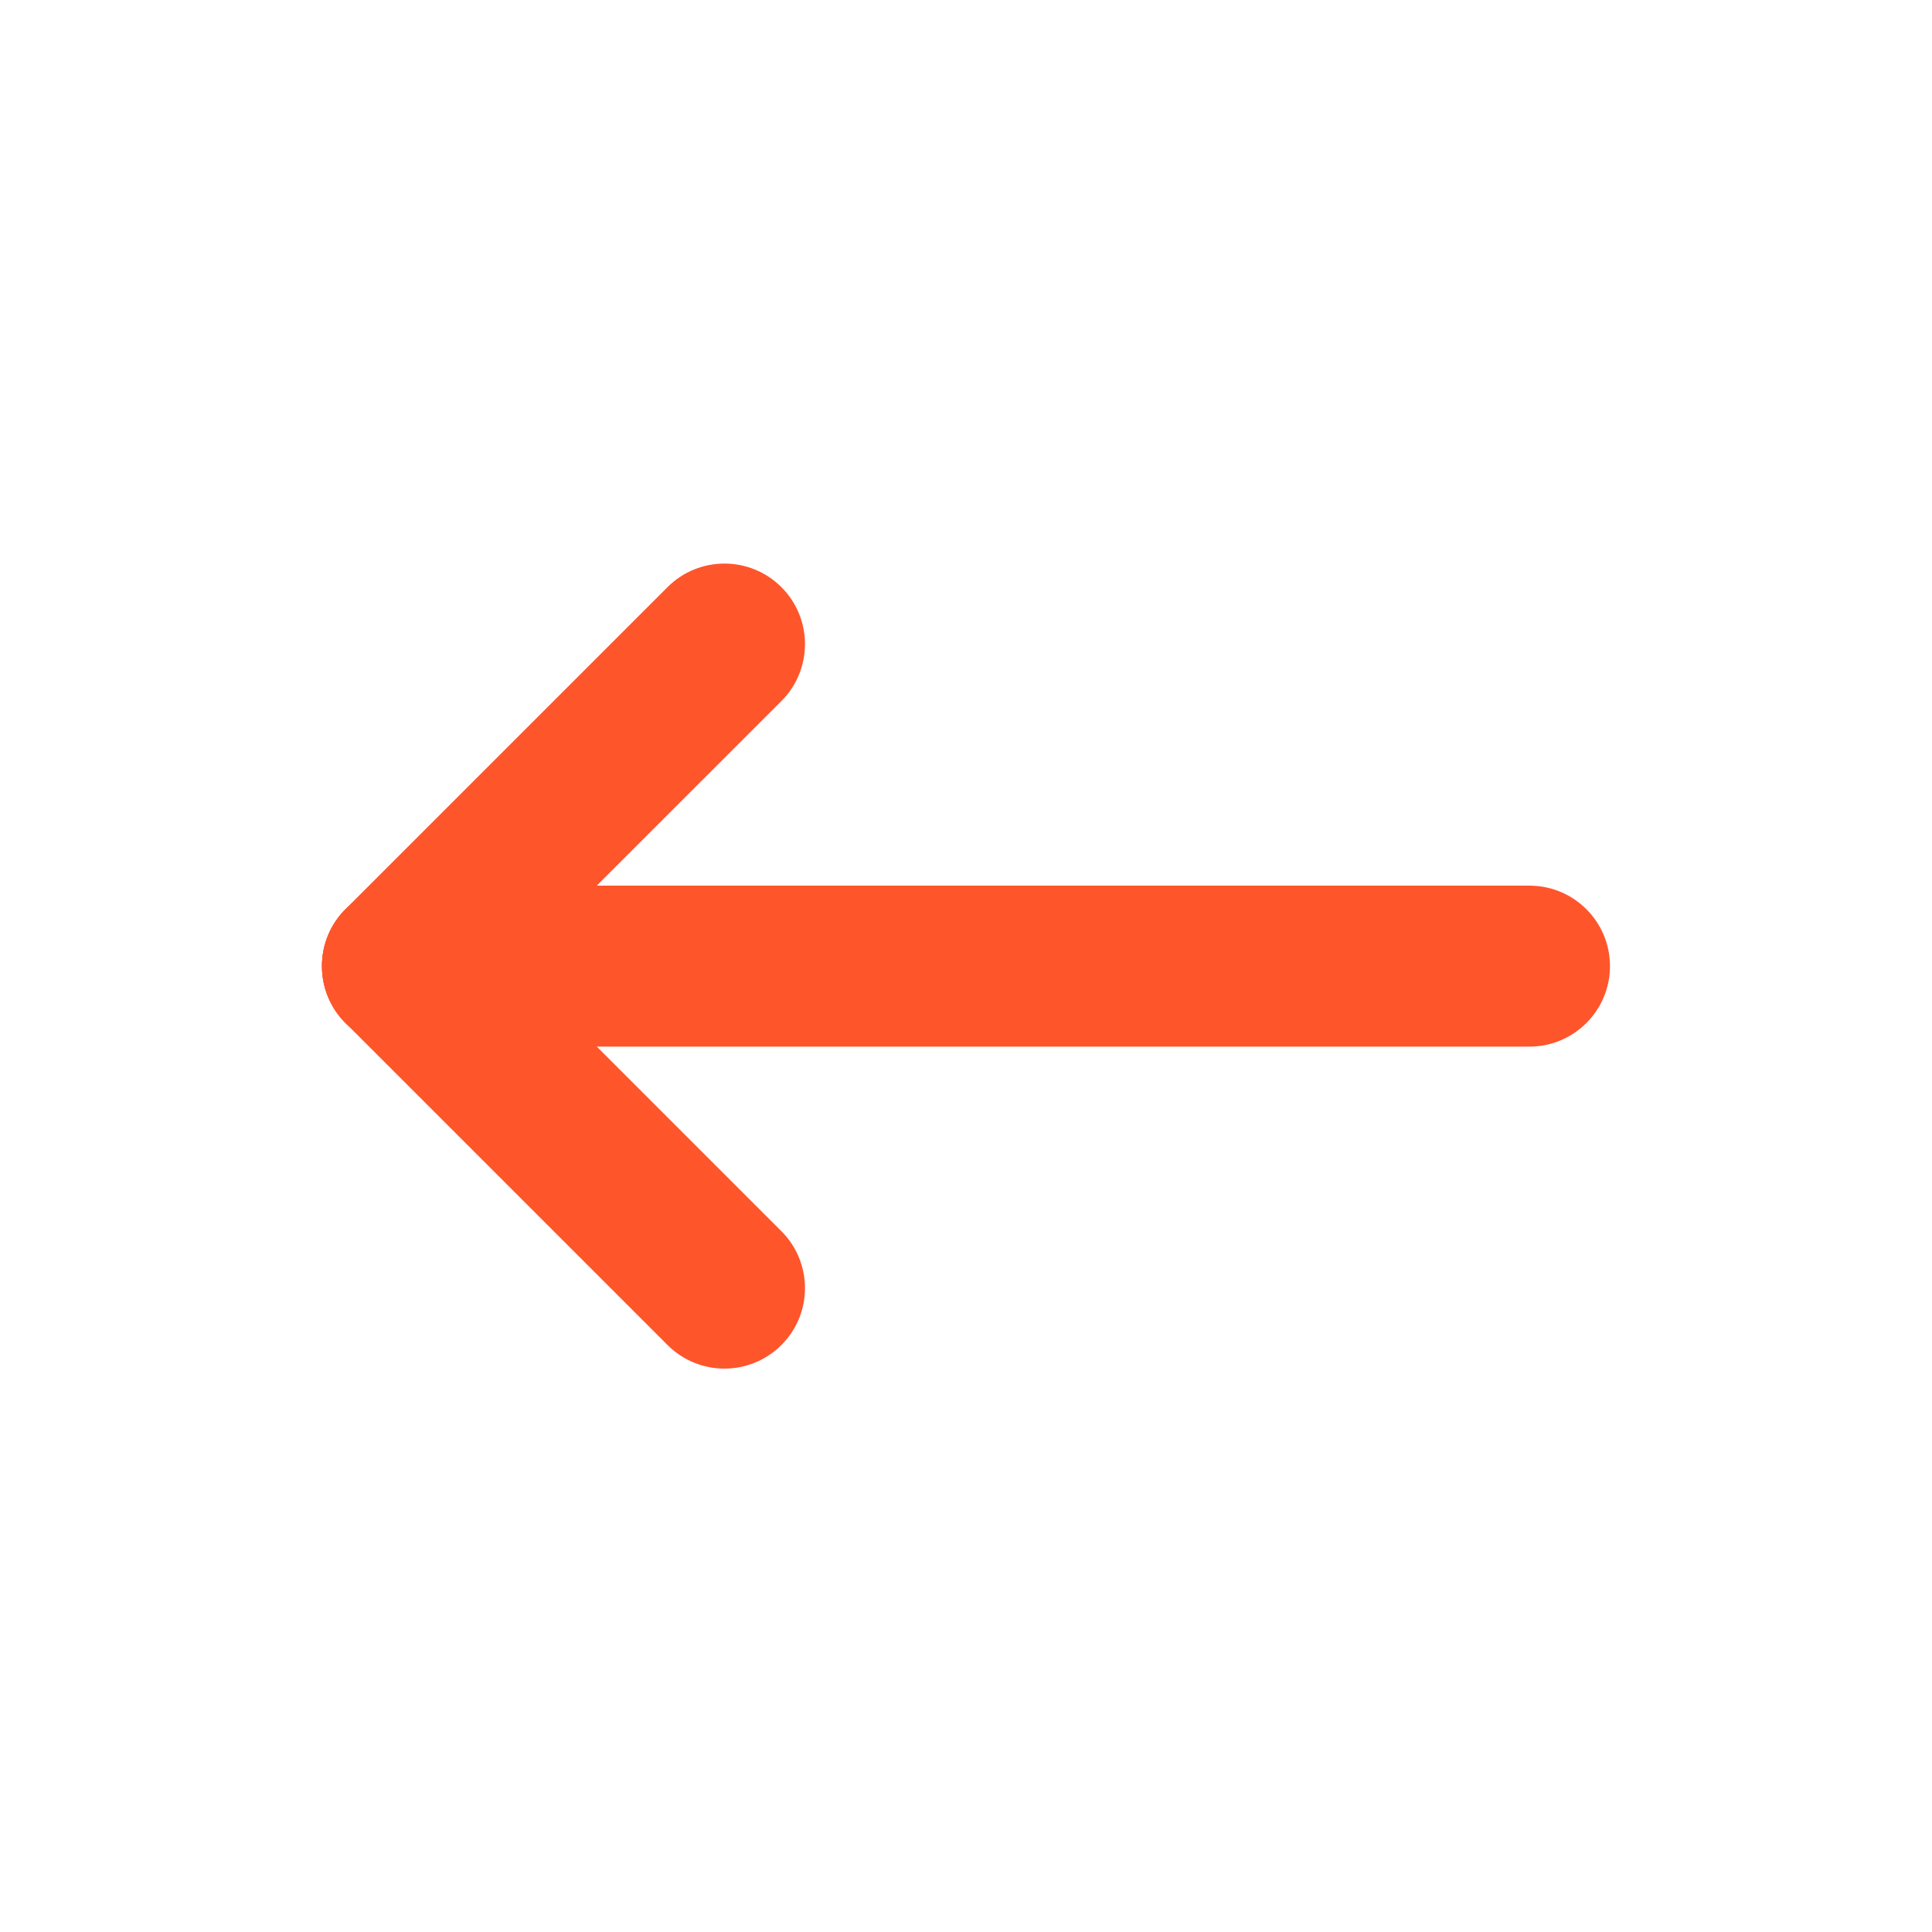 <svg width="22" height="22" viewBox="0 0 22 22" fill="none" xmlns="http://www.w3.org/2000/svg">
<g id="arrow/long/left">
<g id="vector">
<path fill-rule="evenodd" clip-rule="evenodd" d="M3.666 11.001C3.666 10.495 4.076 10.085 4.583 10.085H17.416C17.922 10.085 18.333 10.495 18.333 11.001C18.333 11.508 17.922 11.918 17.416 11.918H4.583C4.076 11.918 3.666 11.508 3.666 11.001Z" fill="#FF552B"/>
<path fill-rule="evenodd" clip-rule="evenodd" d="M3.934 10.353C4.292 9.995 4.873 9.995 5.231 10.353L8.898 14.02C9.256 14.378 9.256 14.958 8.898 15.316C8.54 15.674 7.959 15.674 7.601 15.316L3.934 11.649C3.577 11.291 3.577 10.711 3.934 10.353Z" fill="#FF552B"/>
<path fill-rule="evenodd" clip-rule="evenodd" d="M8.898 6.686C9.256 7.044 9.256 7.625 8.898 7.983L5.231 11.649C4.873 12.008 4.292 12.008 3.934 11.649C3.577 11.291 3.577 10.711 3.934 10.353L7.601 6.686C7.959 6.328 8.54 6.328 8.898 6.686Z" fill="#FF552B"/>
</g>
</g>
</svg>
